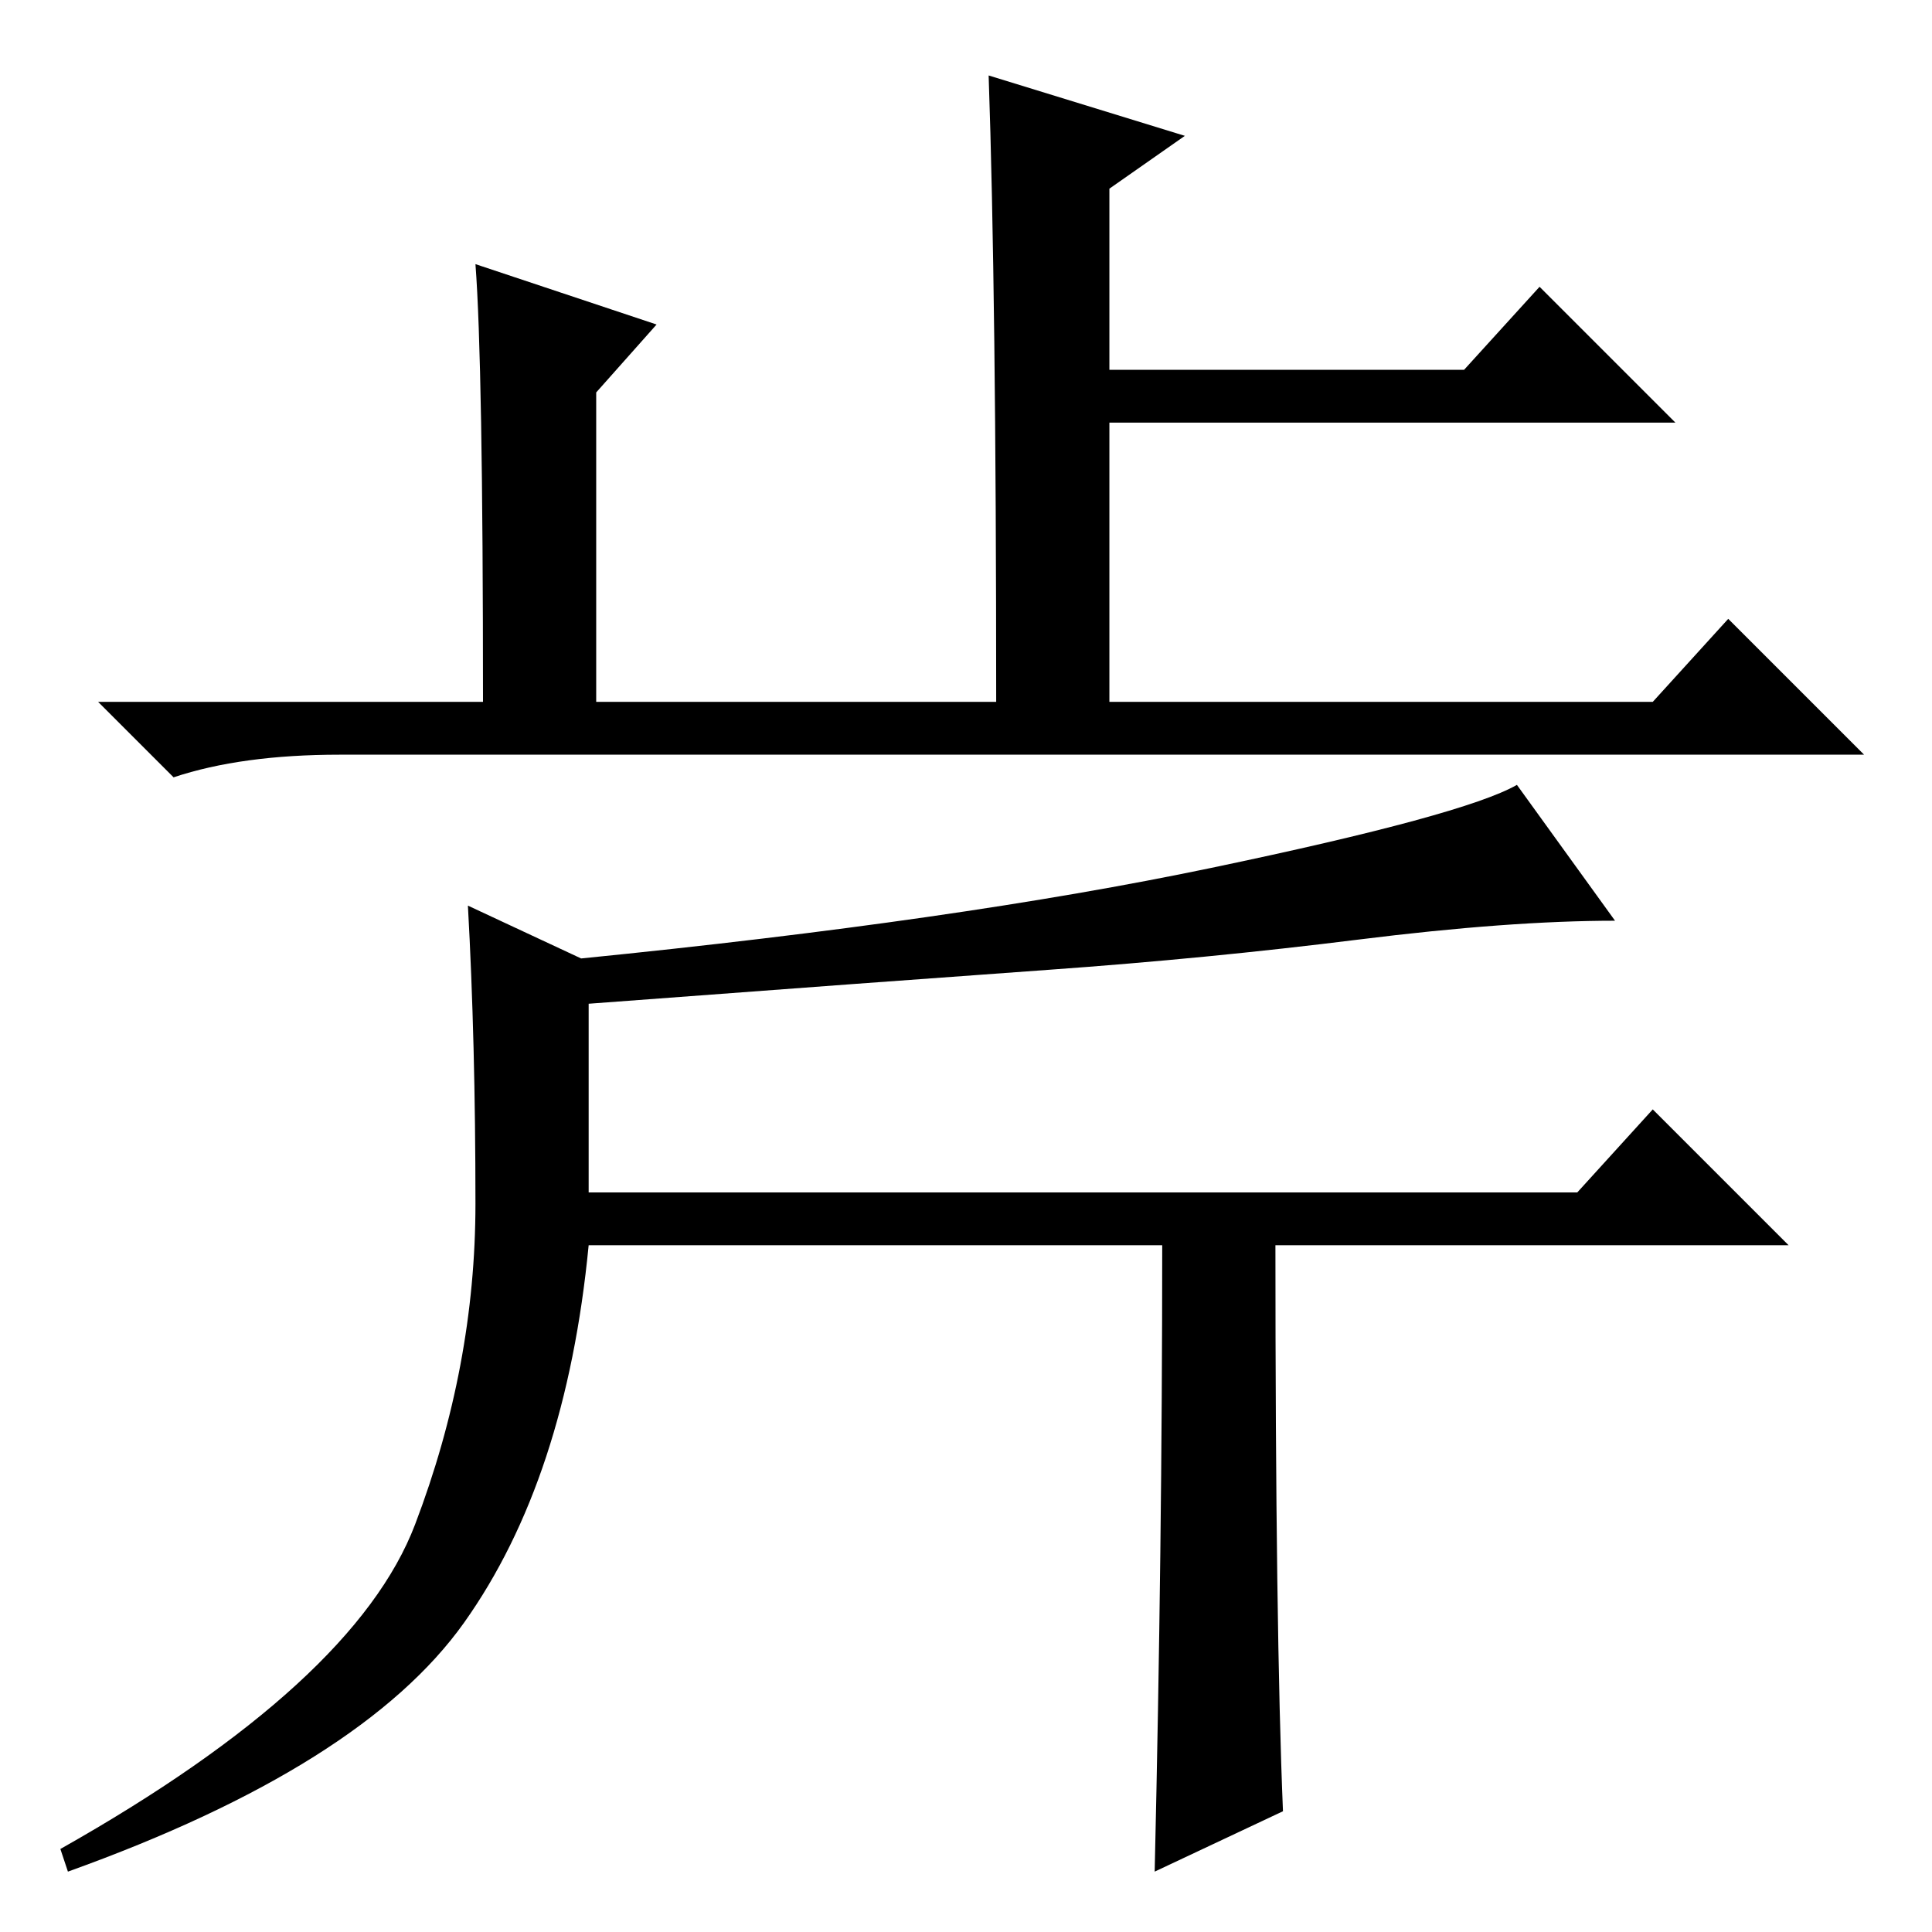 <?xml version="1.0" standalone="no"?>
<!DOCTYPE svg PUBLIC "-//W3C//DTD SVG 1.1//EN" "http://www.w3.org/Graphics/SVG/1.1/DTD/svg11.dtd" >
<svg xmlns="http://www.w3.org/2000/svg" xmlns:xlink="http://www.w3.org/1999/xlink" version="1.1" viewBox="0 -36 256 256">
  <g transform="matrix(1 0 0 -1 0 220)">
   <path fill="currentColor"
d="M157 238l-10 -7v-24h47l10 11l18 -18h-75v-37h72l10 11l18 -18h-202q-13 0 -22 -3l-10 10h51q0 45 -1 58l24 -8l-8 -9v-41h53q0 54 -1 83zM154 91h-76q-3 -31 -16.5 -50t-52.5 -33l-1 3q39 22 47 43t8 42.5t-1 39.5l15 -7q50 5 83.5 12t40.5 11l13 -18q-14 0 -34 -2.5
t-41 -4t-61 -4.5v-25h131l10 11l18 -18h-68q0 -51 1 -75l-17 -8q1 43 1 83z" />
  </g>

</svg>
